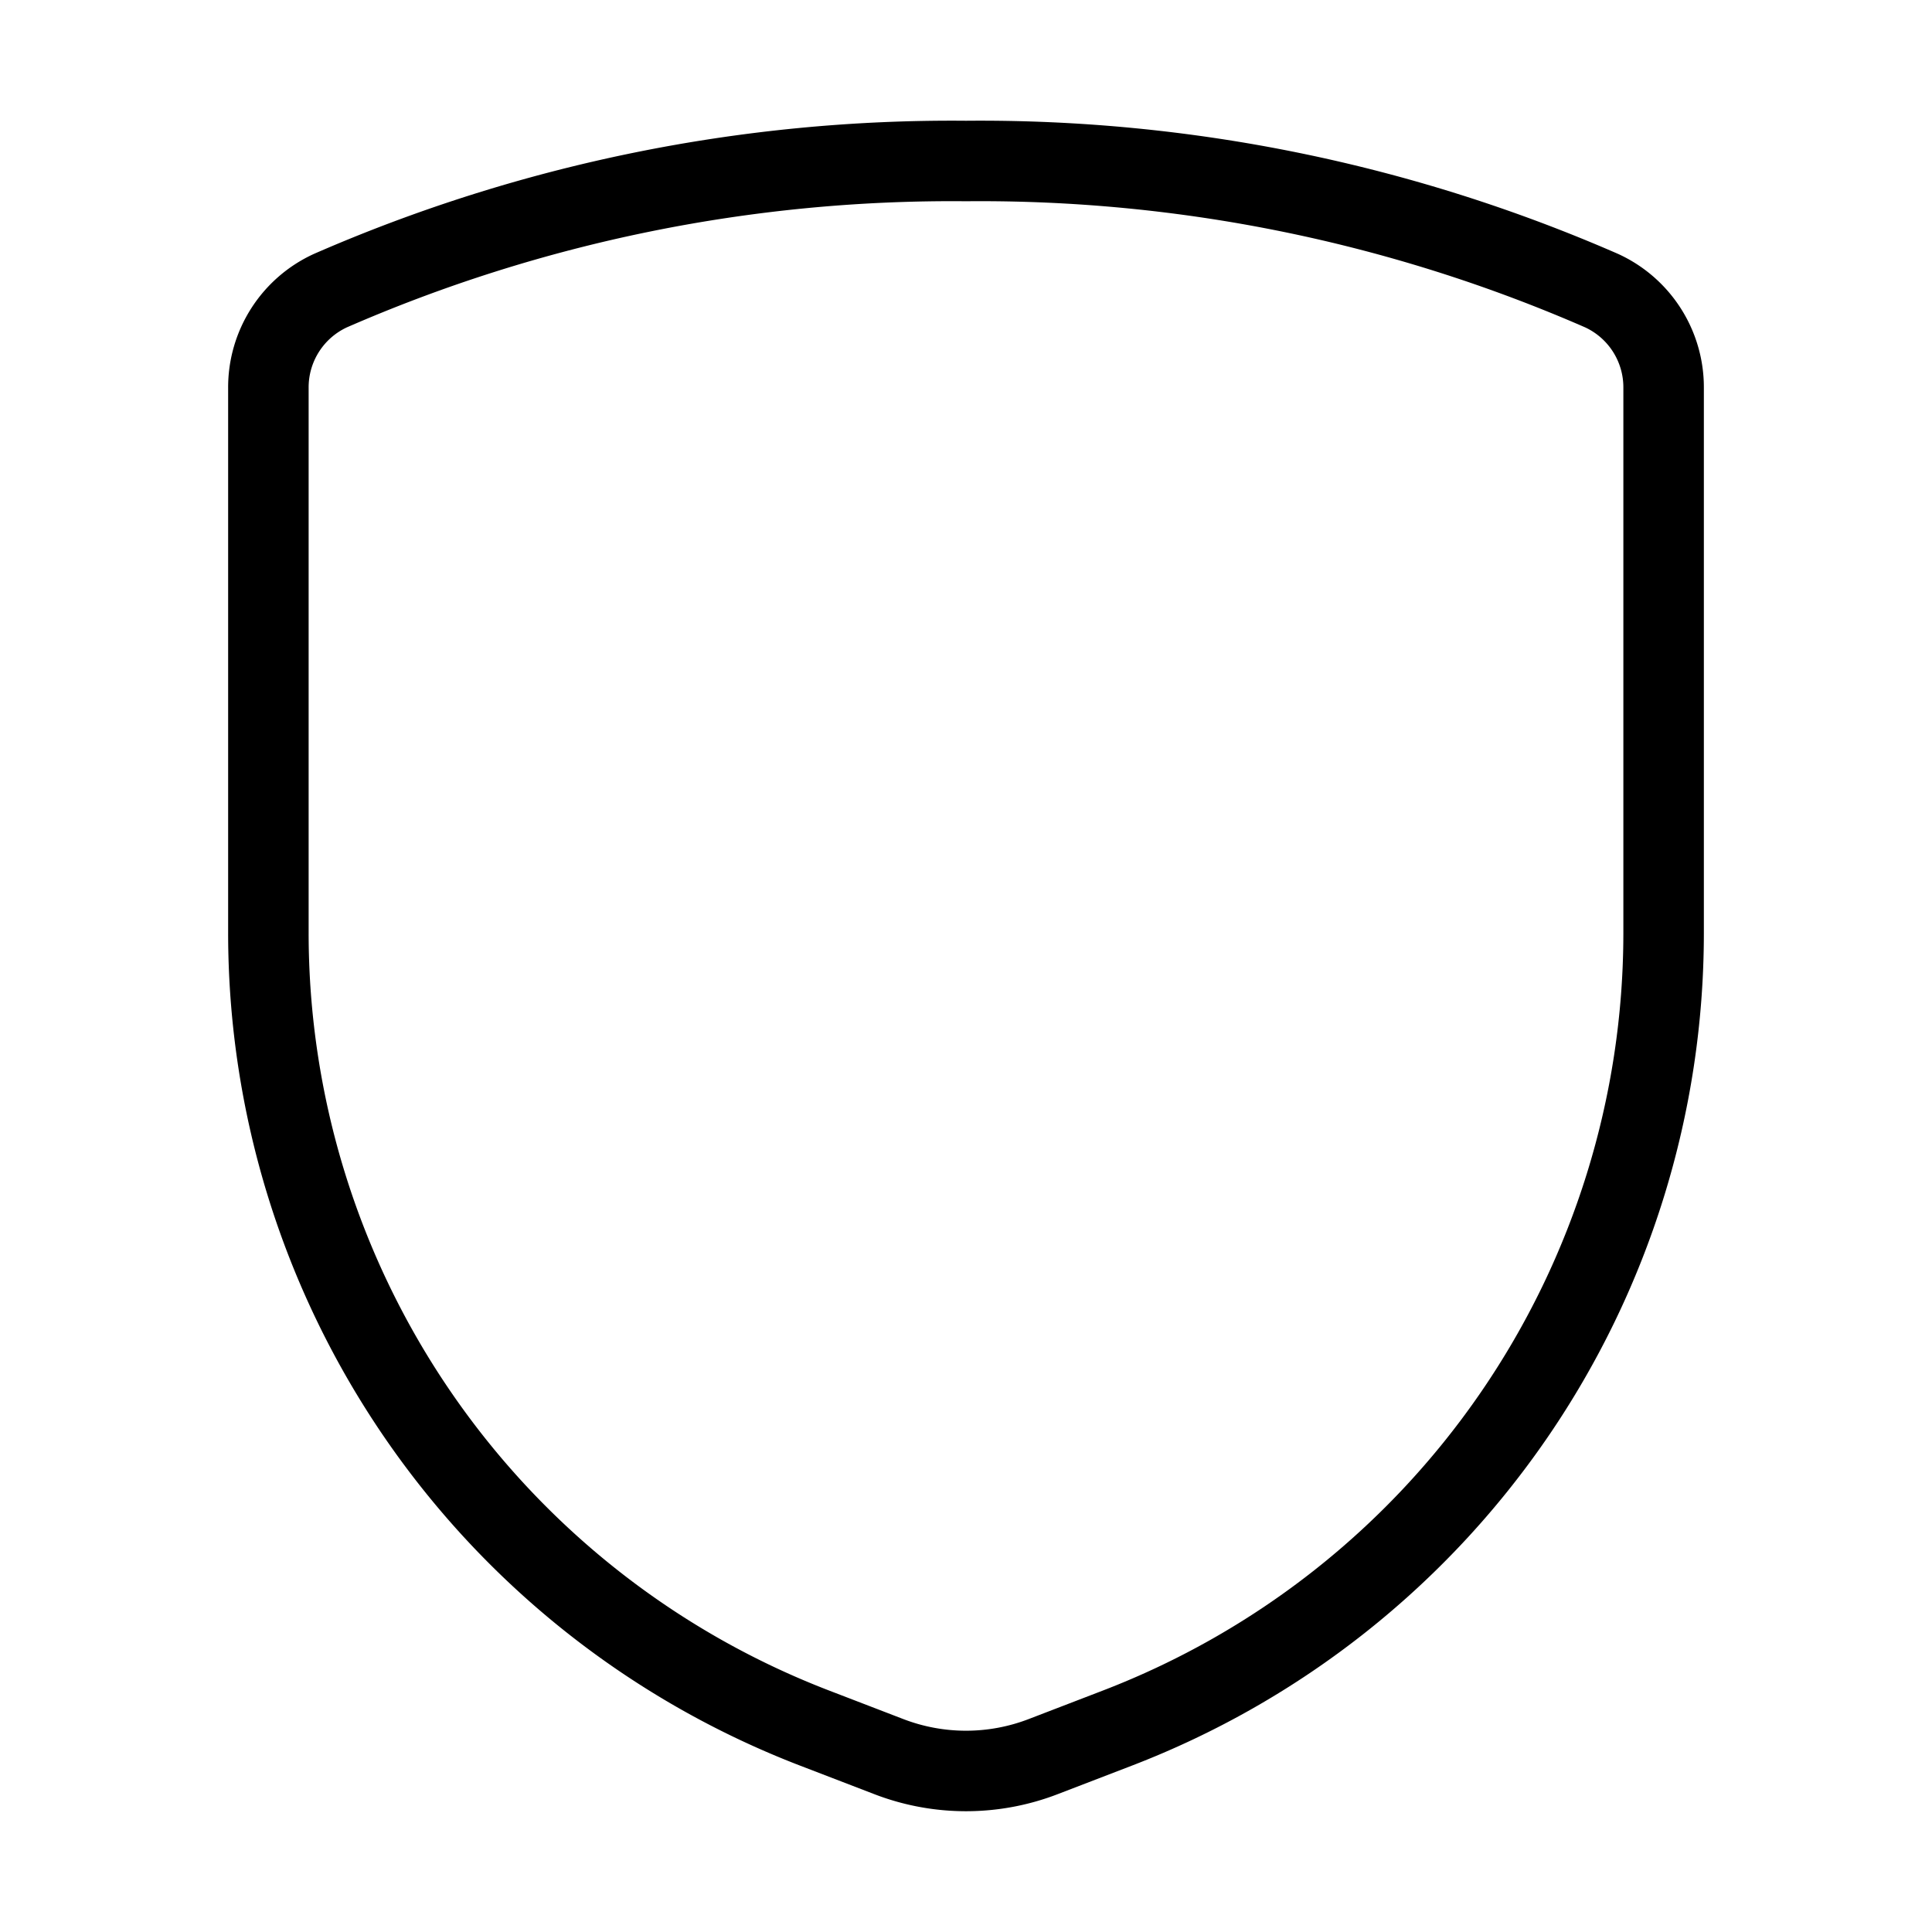 <svg xmlns="http://www.w3.org/2000/svg" fill="none" viewBox="0 0 24 24"><path stroke="currentColor" stroke-linecap="round" stroke-linejoin="round" d="M3.334 4.82v6.768a10.583 10.583 0 0 0 6.783 9.878l.926.356a2.667 2.667 0 0 0 1.914 0l.926-.356a10.583 10.583 0 0 0 6.783-9.878V4.821a1.322 1.322 0 0 0-.771-1.211A19.288 19.288 0 0 0 12 2a19.288 19.288 0 0 0-7.895 1.61 1.322 1.322 0 0 0-.771 1.21Z"/></svg>